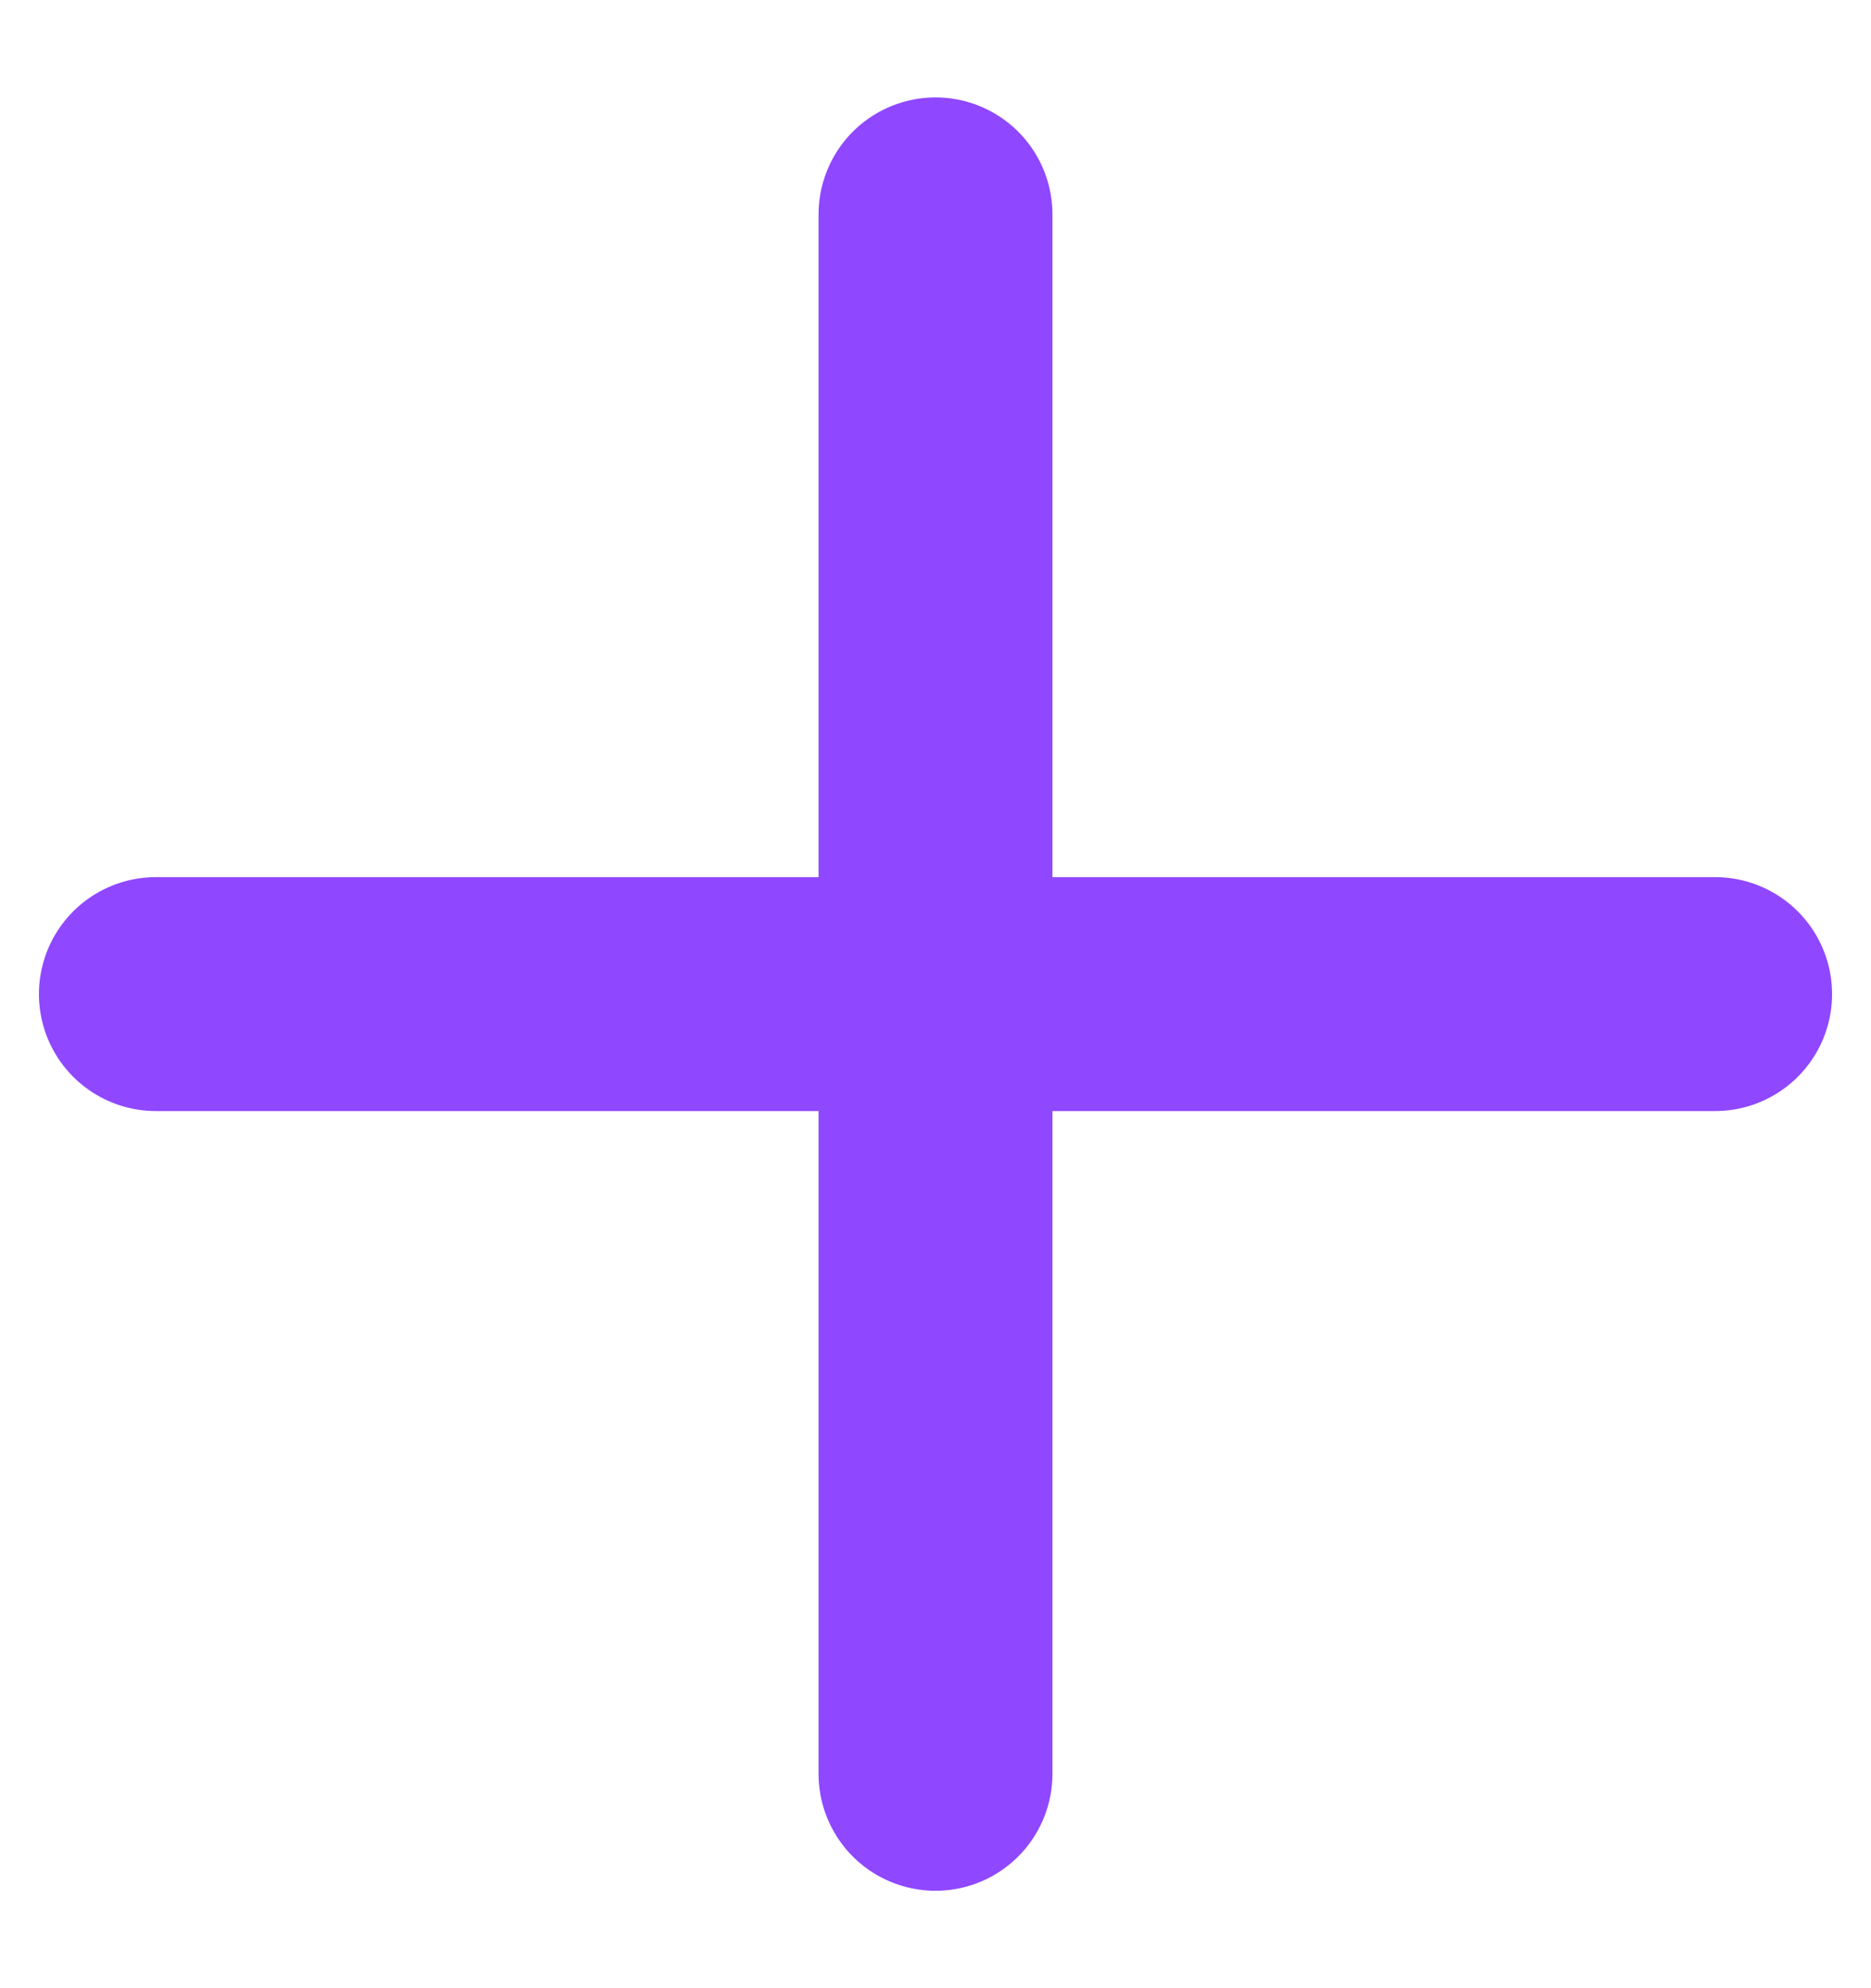 <svg width="16" height="17" viewBox="0 0 16 17" fill="none" xmlns="http://www.w3.org/2000/svg">
<path d="M8 1.833V15.167M14.667 8.5L1.333 8.5" stroke="#8F47FF" stroke-width="2" stroke-linecap="round" stroke-linejoin="round"/>
</svg>
